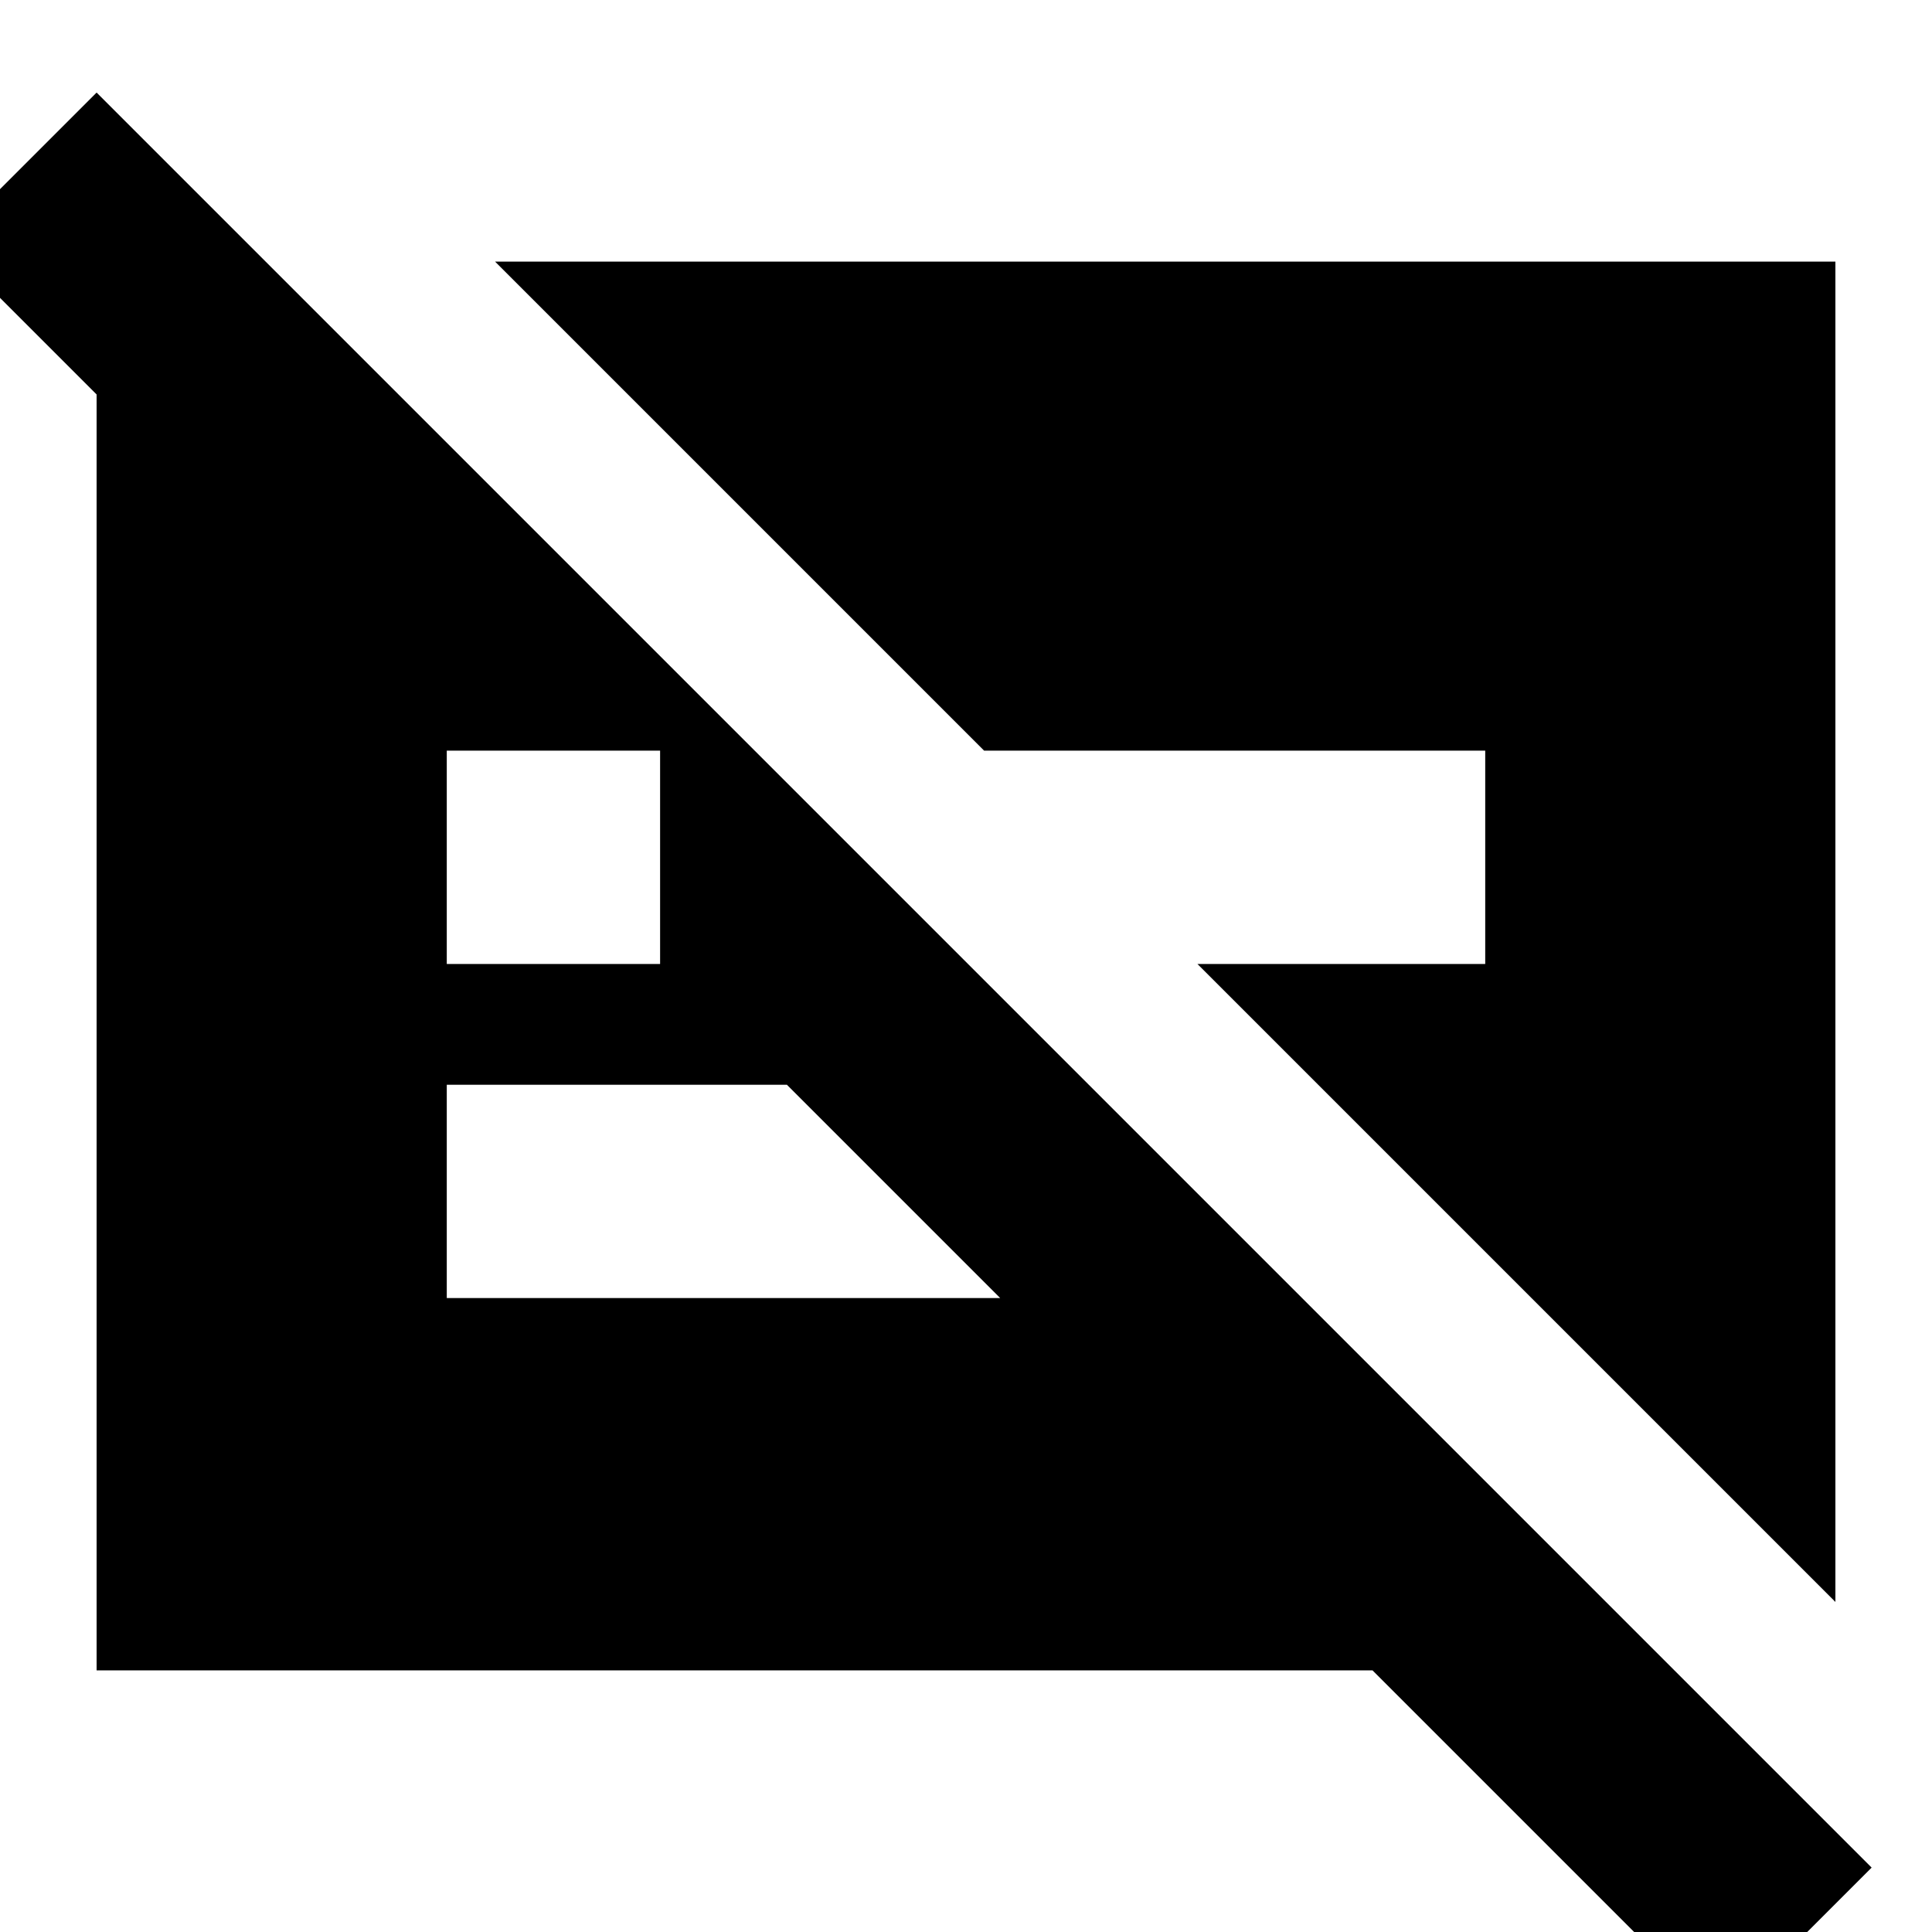 <svg xmlns="http://www.w3.org/2000/svg" height="24" width="24"><path d="M21.375 25.075 17.05 20.75H1.2V4.9L-0.675 3.025L1.2 1.15L23.25 23.2ZM5.55 11.975H8.2V9.325H5.55ZM22.8 3.25V19.9L14.875 11.975H18.45V9.325H12.225L6.15 3.25ZM9.775 13.475H5.55V16.125H12.425Z"/></svg>